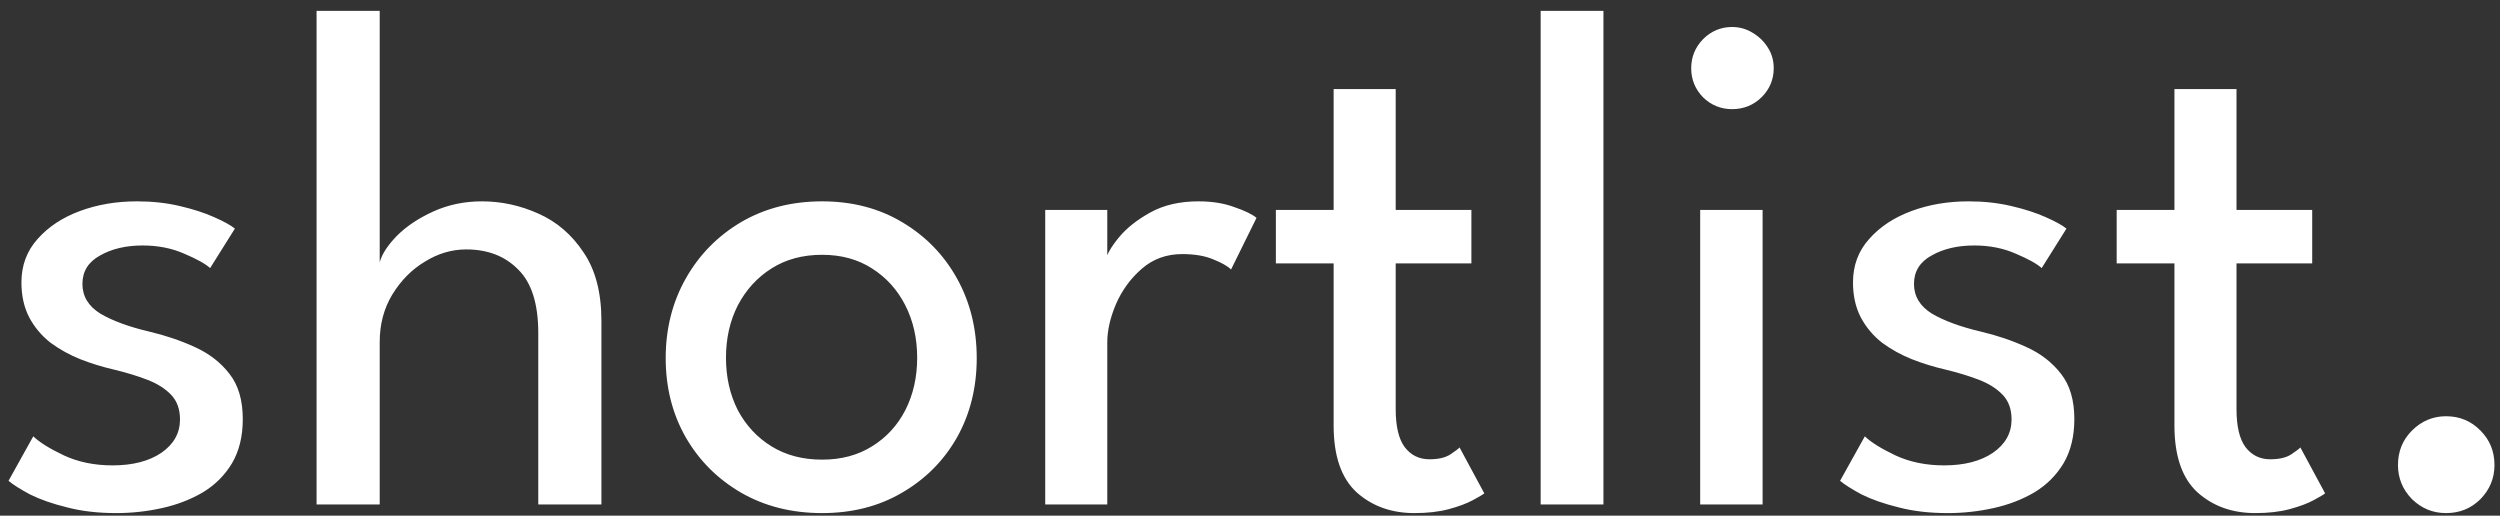 <svg width="223" height="46" viewBox="0 0 223 46" fill="none" xmlns="http://www.w3.org/2000/svg">
<rect x="0" y="0" width="223" height="46" fill="#333333" stroke="none"/>
<path d="M12.216 17.96C13.581 17.96 14.851 18.099 16.024 18.376C17.219 18.653 18.243 18.984 19.096 19.368C19.971 19.752 20.589 20.093 20.952 20.392L18.744 23.912C18.317 23.528 17.549 23.101 16.44 22.632C15.331 22.141 14.093 21.896 12.728 21.896C11.235 21.896 9.965 22.195 8.92 22.792C7.875 23.368 7.352 24.211 7.352 25.32C7.352 26.429 7.885 27.315 8.952 27.976C10.04 28.616 11.491 29.149 13.304 29.576C14.755 29.917 16.109 30.376 17.368 30.952C18.648 31.528 19.683 32.328 20.472 33.352C21.261 34.355 21.656 35.699 21.656 37.384C21.656 38.92 21.336 40.232 20.696 41.32C20.056 42.387 19.192 43.251 18.104 43.912C17.016 44.552 15.8 45.021 14.456 45.32C13.112 45.619 11.747 45.768 10.36 45.768C8.739 45.768 7.277 45.597 5.976 45.256C4.675 44.936 3.576 44.552 2.68 44.104C1.805 43.635 1.165 43.229 0.76 42.888L2.968 38.92C3.523 39.453 4.429 40.019 5.688 40.616C6.968 41.213 8.419 41.512 10.04 41.512C11.832 41.512 13.283 41.139 14.392 40.392C15.501 39.624 16.056 38.632 16.056 37.416C16.056 36.499 15.789 35.763 15.256 35.208C14.723 34.653 14.008 34.205 13.112 33.864C12.216 33.523 11.235 33.224 10.168 32.968C9.144 32.733 8.141 32.424 7.16 32.04C6.2 31.656 5.315 31.165 4.504 30.568C3.715 29.949 3.085 29.203 2.616 28.328C2.147 27.432 1.912 26.387 1.912 25.192C1.912 23.677 2.392 22.387 3.352 21.32C4.312 20.232 5.571 19.4 7.128 18.824C8.685 18.248 10.381 17.96 12.216 17.96ZM42.99 17.96C44.718 17.96 46.393 18.323 48.014 19.048C49.657 19.773 51.001 20.925 52.046 22.504C53.113 24.061 53.646 26.099 53.646 28.616V45H48.014V29.704C48.014 27.101 47.417 25.213 46.222 24.04C45.049 22.845 43.502 22.248 41.582 22.248C40.302 22.248 39.075 22.611 37.902 23.336C36.729 24.04 35.758 25.021 34.99 26.28C34.243 27.517 33.87 28.925 33.87 30.504V45H28.238V0.968H33.87V23.4C34.062 22.675 34.574 21.885 35.406 21.032C36.259 20.179 37.347 19.453 38.67 18.856C39.993 18.259 41.433 17.96 42.99 17.96ZM73.332 45.768C70.623 45.768 68.213 45.16 66.1 43.944C64.01 42.728 62.367 41.085 61.172 39.016C59.978 36.925 59.38 34.568 59.38 31.944C59.38 29.32 59.978 26.952 61.172 24.84C62.367 22.728 64.01 21.053 66.1 19.816C68.213 18.579 70.623 17.96 73.332 17.96C76.02 17.96 78.399 18.579 80.469 19.816C82.559 21.053 84.191 22.728 85.365 24.84C86.538 26.952 87.124 29.32 87.124 31.944C87.124 34.568 86.538 36.925 85.365 39.016C84.191 41.085 82.559 42.728 80.469 43.944C78.399 45.16 76.02 45.768 73.332 45.768ZM73.332 41C75.039 41 76.522 40.605 77.781 39.816C79.061 39.027 80.052 37.949 80.757 36.584C81.46 35.197 81.812 33.64 81.812 31.912C81.812 30.184 81.46 28.627 80.757 27.24C80.052 25.853 79.061 24.755 77.781 23.944C76.522 23.133 75.039 22.728 73.332 22.728C71.605 22.728 70.1 23.133 68.82 23.944C67.54 24.755 66.538 25.853 65.812 27.24C65.109 28.627 64.757 30.184 64.757 31.912C64.757 33.64 65.109 35.197 65.812 36.584C66.538 37.949 67.54 39.027 68.82 39.816C70.1 40.605 71.605 41 73.332 41ZM98.769 45H93.234V18.728H98.769V23.272H98.609C98.716 22.717 99.111 22.024 99.793 21.192C100.476 20.36 101.415 19.613 102.61 18.952C103.804 18.291 105.234 17.96 106.898 17.96C108.114 17.96 109.18 18.131 110.098 18.472C111.036 18.792 111.698 19.112 112.082 19.432L109.81 24.04C109.511 23.741 108.988 23.443 108.242 23.144C107.495 22.824 106.567 22.664 105.458 22.664C104.05 22.664 102.844 23.101 101.842 23.976C100.839 24.851 100.071 25.907 99.537 27.144C99.025 28.36 98.769 29.491 98.769 30.536V45ZM113.808 18.728H118.96V7.944H124.496V18.728H131.248V23.496H124.496V36.488C124.496 38.024 124.762 39.155 125.296 39.88C125.85 40.605 126.586 40.968 127.504 40.968C128.314 40.968 128.944 40.819 129.392 40.52C129.84 40.221 130.106 40.019 130.192 39.912L132.4 44.008C132.272 44.115 131.93 44.317 131.376 44.616C130.821 44.915 130.106 45.181 129.232 45.416C128.357 45.651 127.333 45.768 126.16 45.768C124.112 45.768 122.394 45.149 121.008 43.912C119.642 42.653 118.96 40.669 118.96 37.96V23.496H113.808V18.728ZM143.027 45H137.427V0.968H143.027V45ZM151.656 45V18.728H157.224V45H151.656ZM154.504 9.736C153.501 9.736 152.637 9.384 151.911 8.68C151.208 7.955 150.856 7.091 150.856 6.088C150.856 5.085 151.208 4.221 151.911 3.496C152.637 2.771 153.501 2.408 154.504 2.408C155.165 2.408 155.773 2.579 156.328 2.92C156.904 3.261 157.362 3.709 157.704 4.264C158.045 4.797 158.216 5.405 158.216 6.088C158.216 7.091 157.853 7.955 157.128 8.68C156.402 9.384 155.528 9.736 154.504 9.736ZM175.591 17.96C176.956 17.96 178.226 18.099 179.399 18.376C180.594 18.653 181.618 18.984 182.471 19.368C183.346 19.752 183.964 20.093 184.327 20.392L182.119 23.912C181.692 23.528 180.924 23.101 179.815 22.632C178.706 22.141 177.468 21.896 176.103 21.896C174.61 21.896 173.34 22.195 172.295 22.792C171.25 23.368 170.727 24.211 170.727 25.32C170.727 26.429 171.26 27.315 172.327 27.976C173.415 28.616 174.866 29.149 176.679 29.576C178.13 29.917 179.484 30.376 180.743 30.952C182.023 31.528 183.058 32.328 183.847 33.352C184.636 34.355 185.031 35.699 185.031 37.384C185.031 38.92 184.711 40.232 184.071 41.32C183.431 42.387 182.567 43.251 181.479 43.912C180.391 44.552 179.175 45.021 177.831 45.32C176.487 45.619 175.122 45.768 173.735 45.768C172.114 45.768 170.652 45.597 169.351 45.256C168.05 44.936 166.951 44.552 166.055 44.104C165.18 43.635 164.54 43.229 164.135 42.888L166.343 38.92C166.898 39.453 167.804 40.019 169.063 40.616C170.343 41.213 171.794 41.512 173.415 41.512C175.207 41.512 176.658 41.139 177.767 40.392C178.876 39.624 179.431 38.632 179.431 37.416C179.431 36.499 179.164 35.763 178.631 35.208C178.098 34.653 177.383 34.205 176.487 33.864C175.591 33.523 174.61 33.224 173.543 32.968C172.519 32.733 171.516 32.424 170.535 32.04C169.575 31.656 168.69 31.165 167.879 30.568C167.09 29.949 166.46 29.203 165.991 28.328C165.522 27.432 165.287 26.387 165.287 25.192C165.287 23.677 165.767 22.387 166.727 21.32C167.687 20.232 168.946 19.4 170.503 18.824C172.06 18.248 173.756 17.96 175.591 17.96ZM188.808 18.728H193.96V7.944H199.496V18.728H206.248V23.496H199.496V36.488C199.496 38.024 199.762 39.155 200.296 39.88C200.85 40.605 201.586 40.968 202.504 40.968C203.314 40.968 203.944 40.819 204.392 40.52C204.84 40.221 205.106 40.019 205.192 39.912L207.4 44.008C207.272 44.115 206.93 44.317 206.376 44.616C205.821 44.915 205.106 45.181 204.232 45.416C203.357 45.651 202.333 45.768 201.16 45.768C199.112 45.768 197.394 45.149 196.008 43.912C194.642 42.653 193.96 40.669 193.96 37.96V23.496H188.808V18.728ZM218.187 45.768C217.014 45.768 216 45.352 215.147 44.52C214.315 43.667 213.899 42.653 213.899 41.48C213.899 40.264 214.315 39.24 215.147 38.408C216 37.555 217.014 37.128 218.187 37.128C219.403 37.128 220.427 37.555 221.259 38.408C222.091 39.24 222.507 40.264 222.507 41.48C222.507 42.653 222.091 43.667 221.259 44.52C220.427 45.352 219.403 45.768 218.187 45.768Z" fill="white"/>
</svg>
